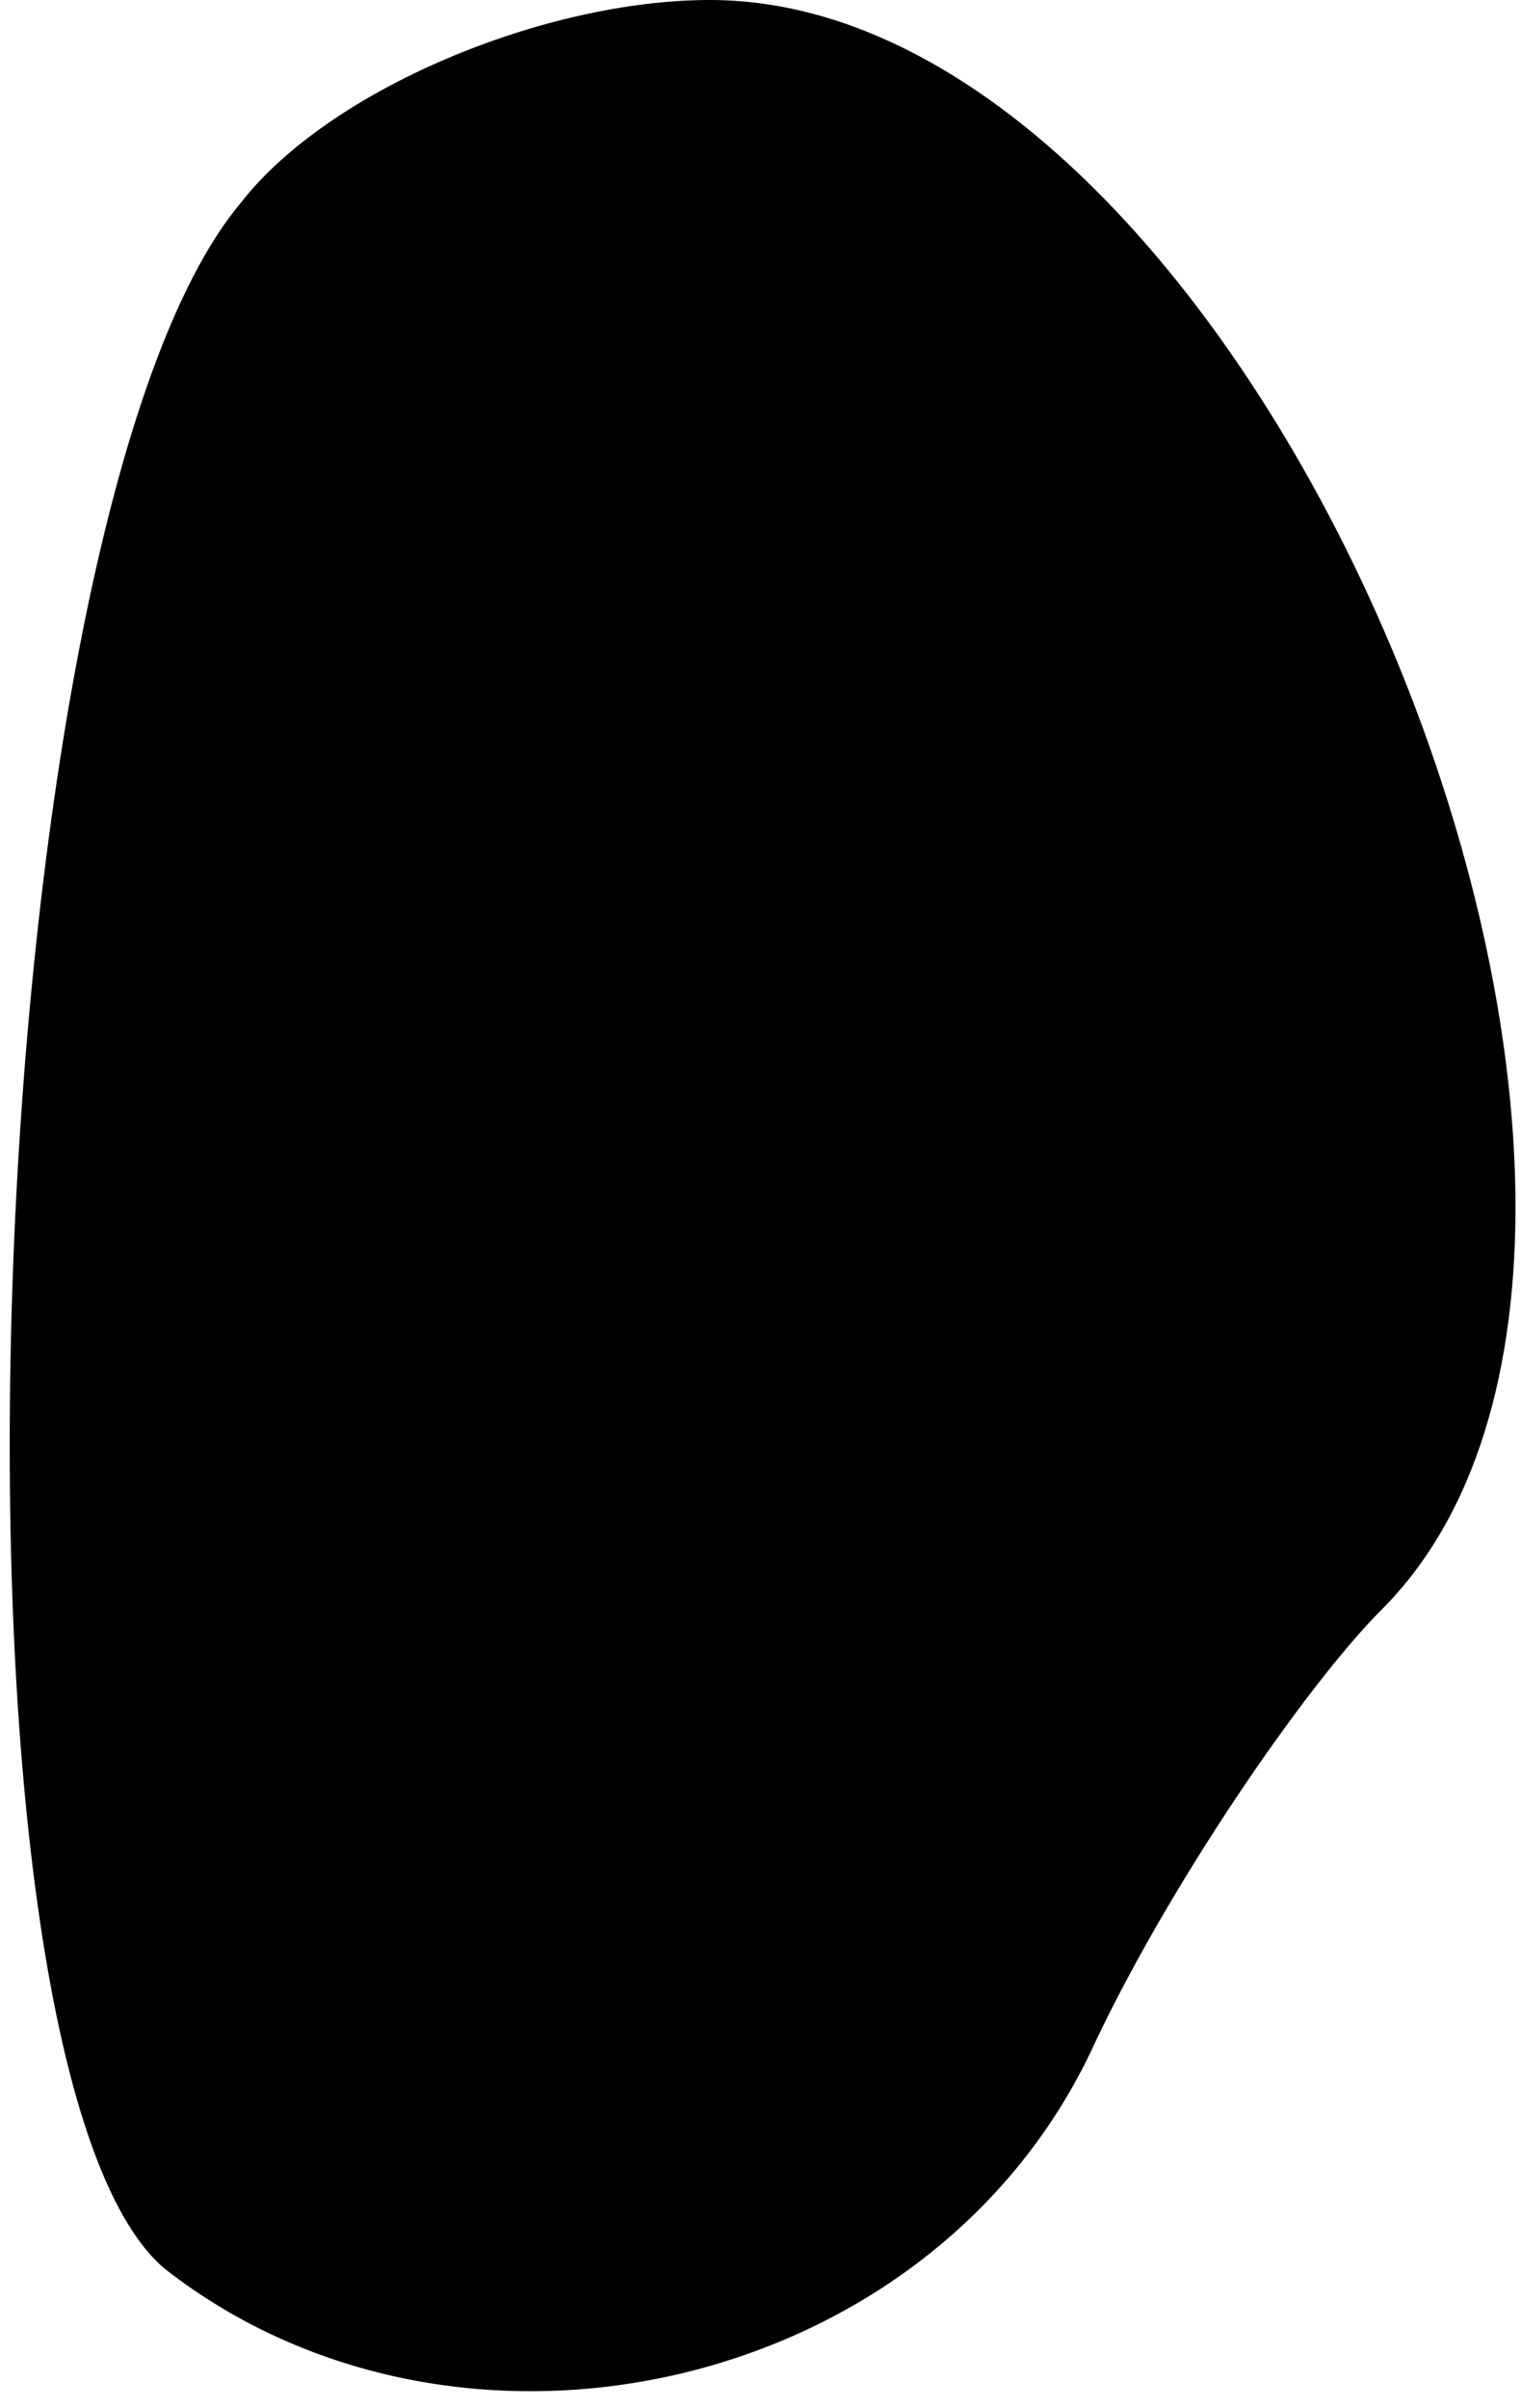 <?xml version="1.0" standalone="no"?>
<!DOCTYPE svg PUBLIC "-//W3C//DTD SVG 20010904//EN"
 "http://www.w3.org/TR/2001/REC-SVG-20010904/DTD/svg10.dtd">
<svg version="1.0" xmlns="http://www.w3.org/2000/svg"
 width="12pt" height="19pt" viewBox="0 0 12 19"
 preserveAspectRatio="xMidYMid meet">
<g transform="translate(0,19) scale(0.1,-0.1)"
fill="#000000" stroke="none">
<path fill="#000000" stroke="none" d="M19 174 c-21 -25 -25 -147 -6 -163 23
-18 60 -10 73 17 6 13 17 29 23 35 30 30 -9 127 -53 127 -13 0 -30 -7 -37 -16z"/>
</g>
</svg>
